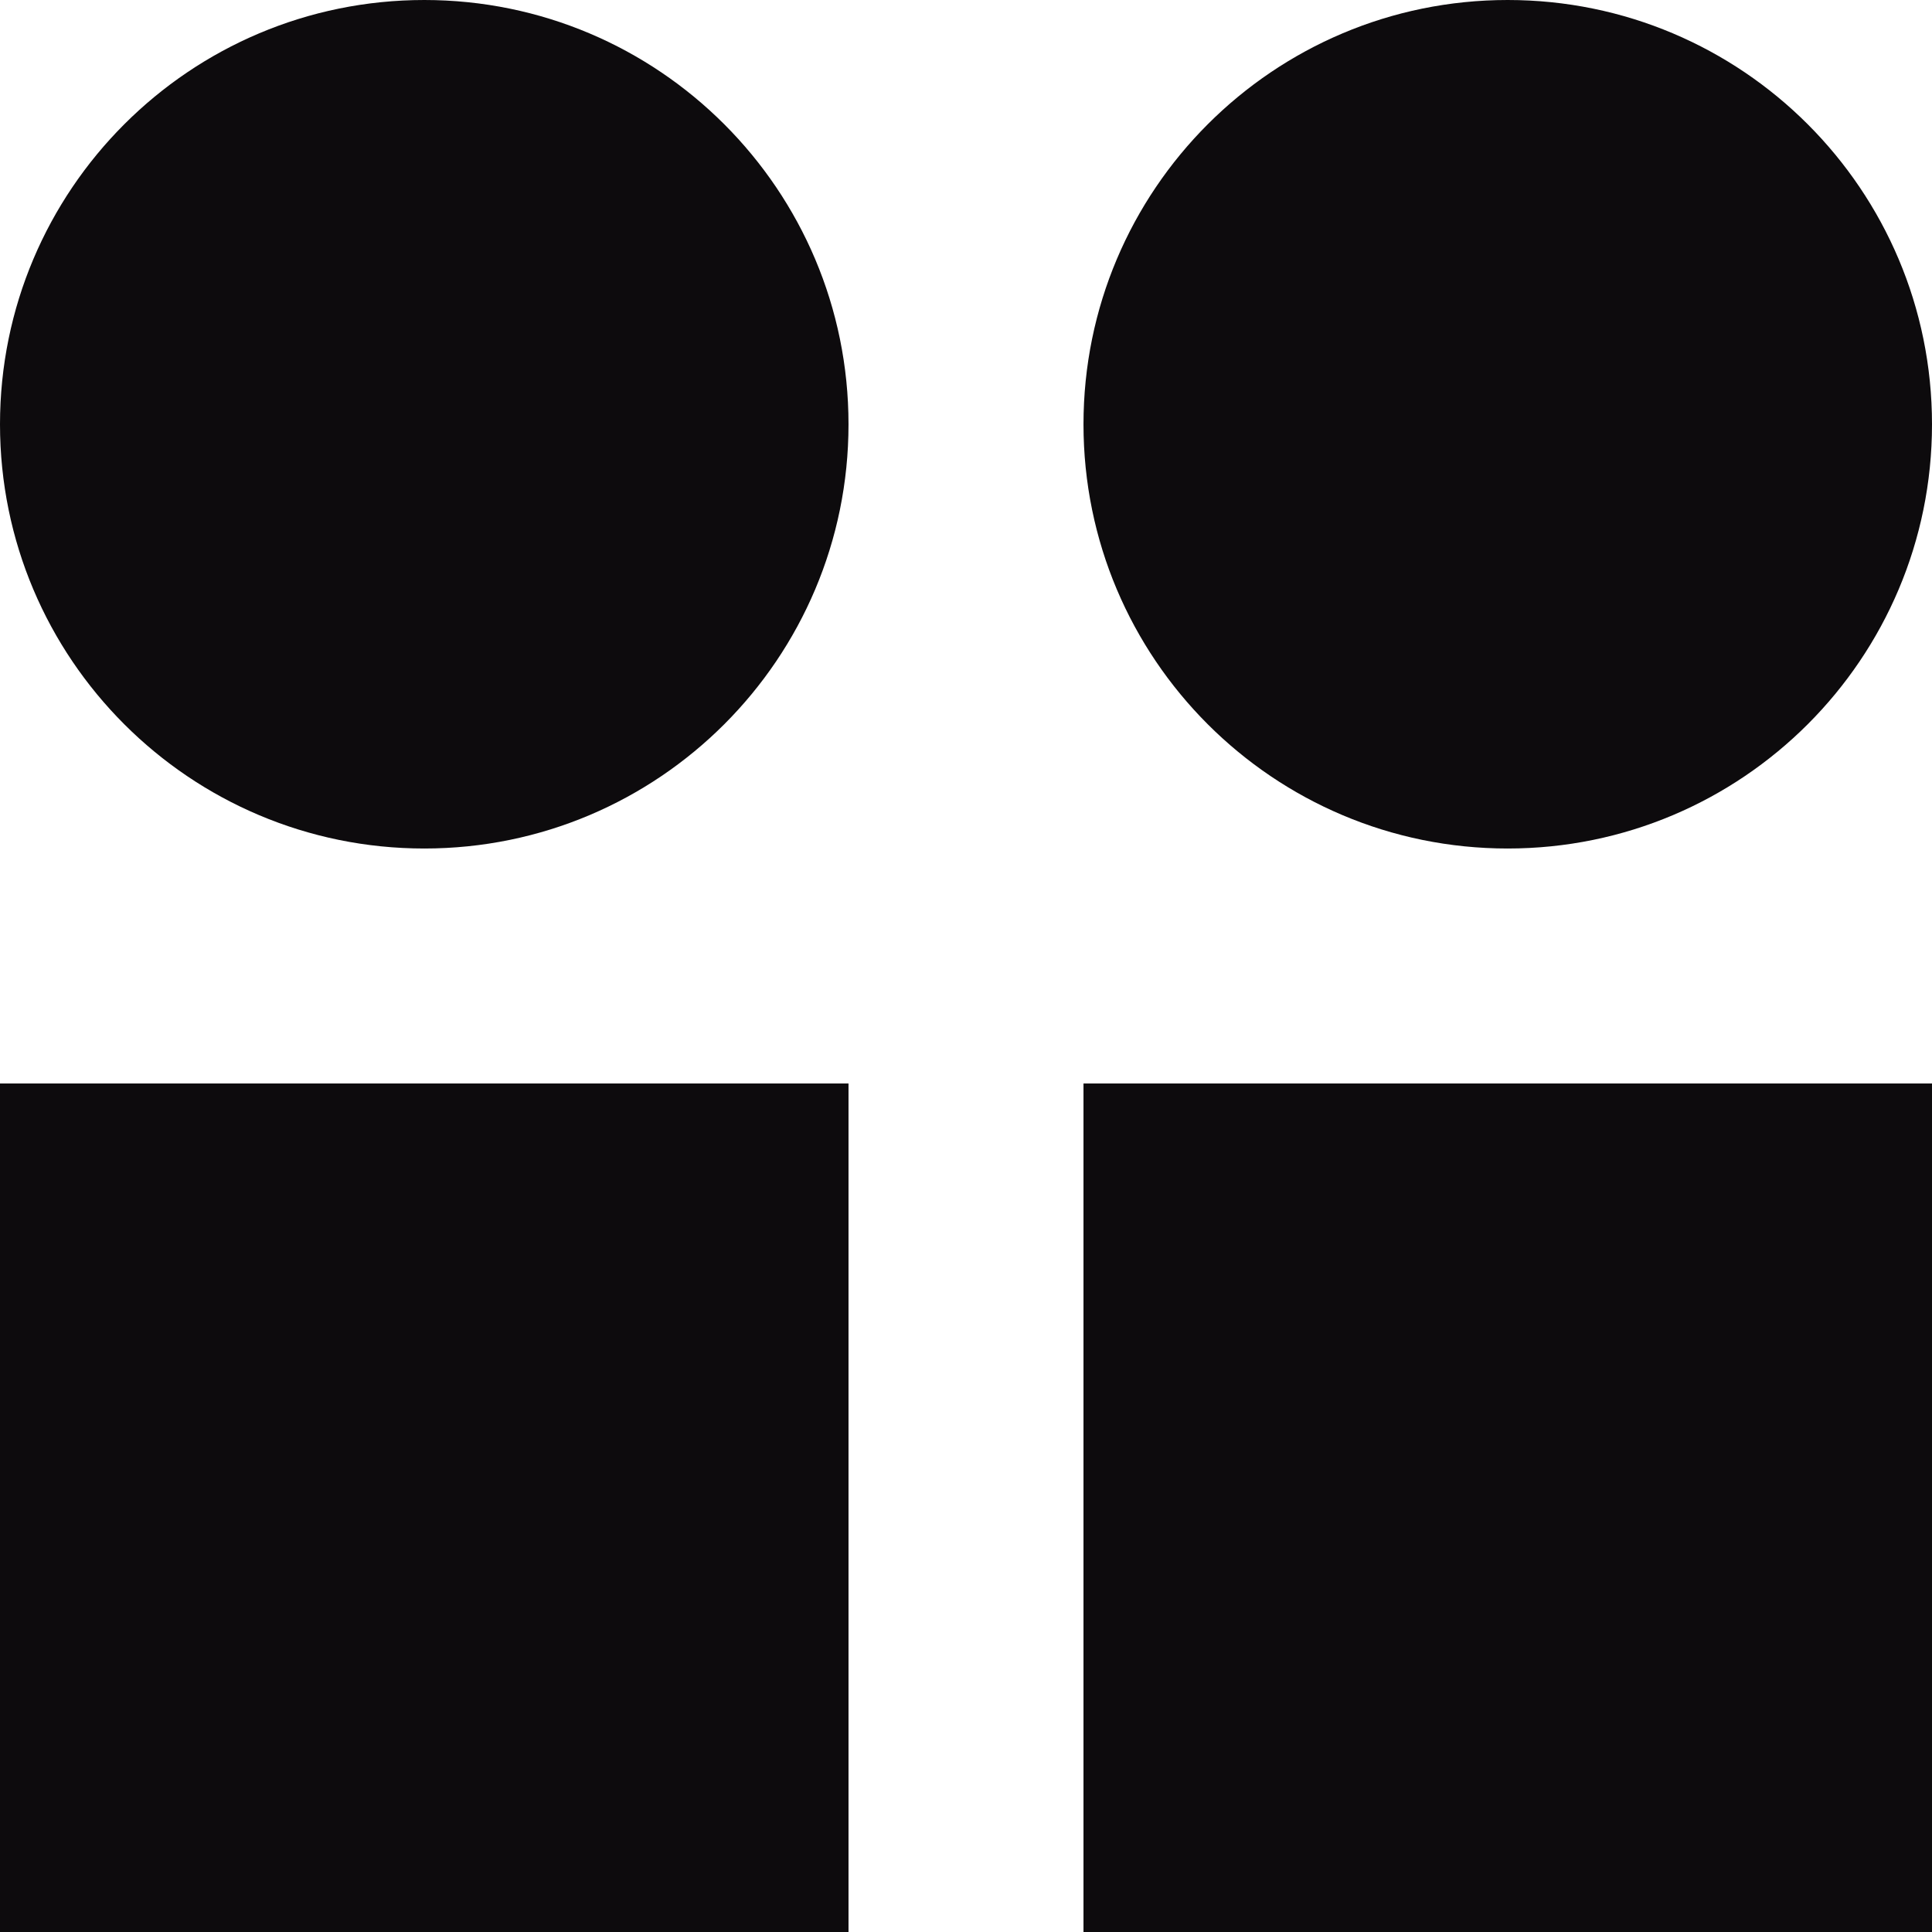 <svg width="16" height="16" viewBox="0 0 16 16" fill="none" xmlns="http://www.w3.org/2000/svg">
<g clip-path="url(#clip0_1276_35)">
<path d="M16 8.973H8.973V16H16V8.973Z" fill="#0d0b0d"/>
<path d="M12.486 7.027C14.427 7.027 16 5.454 16 3.514C16 1.573 14.427 0 12.486 0C10.546 0 8.973 1.573 8.973 3.514C8.973 5.454 10.546 7.027 12.486 7.027Z" fill="#0d0b0d"/>
<path d="M7.027 8.973H0V16H7.027V8.973Z" fill="#0d0b0d"/>
<path d="M3.514 7.027C5.454 7.027 7.027 5.454 7.027 3.514C7.027 1.573 5.454 0 3.514 0C1.573 0 0 1.573 0 3.514C0 5.454 1.573 7.027 3.514 7.027Z" fill="#0d0b0d"/>
</g>
<defs>
<clipPath id="clip0_1276_35">
<rect width="16" height="16" fill="white"/>
</clipPath>
</defs>
</svg>
